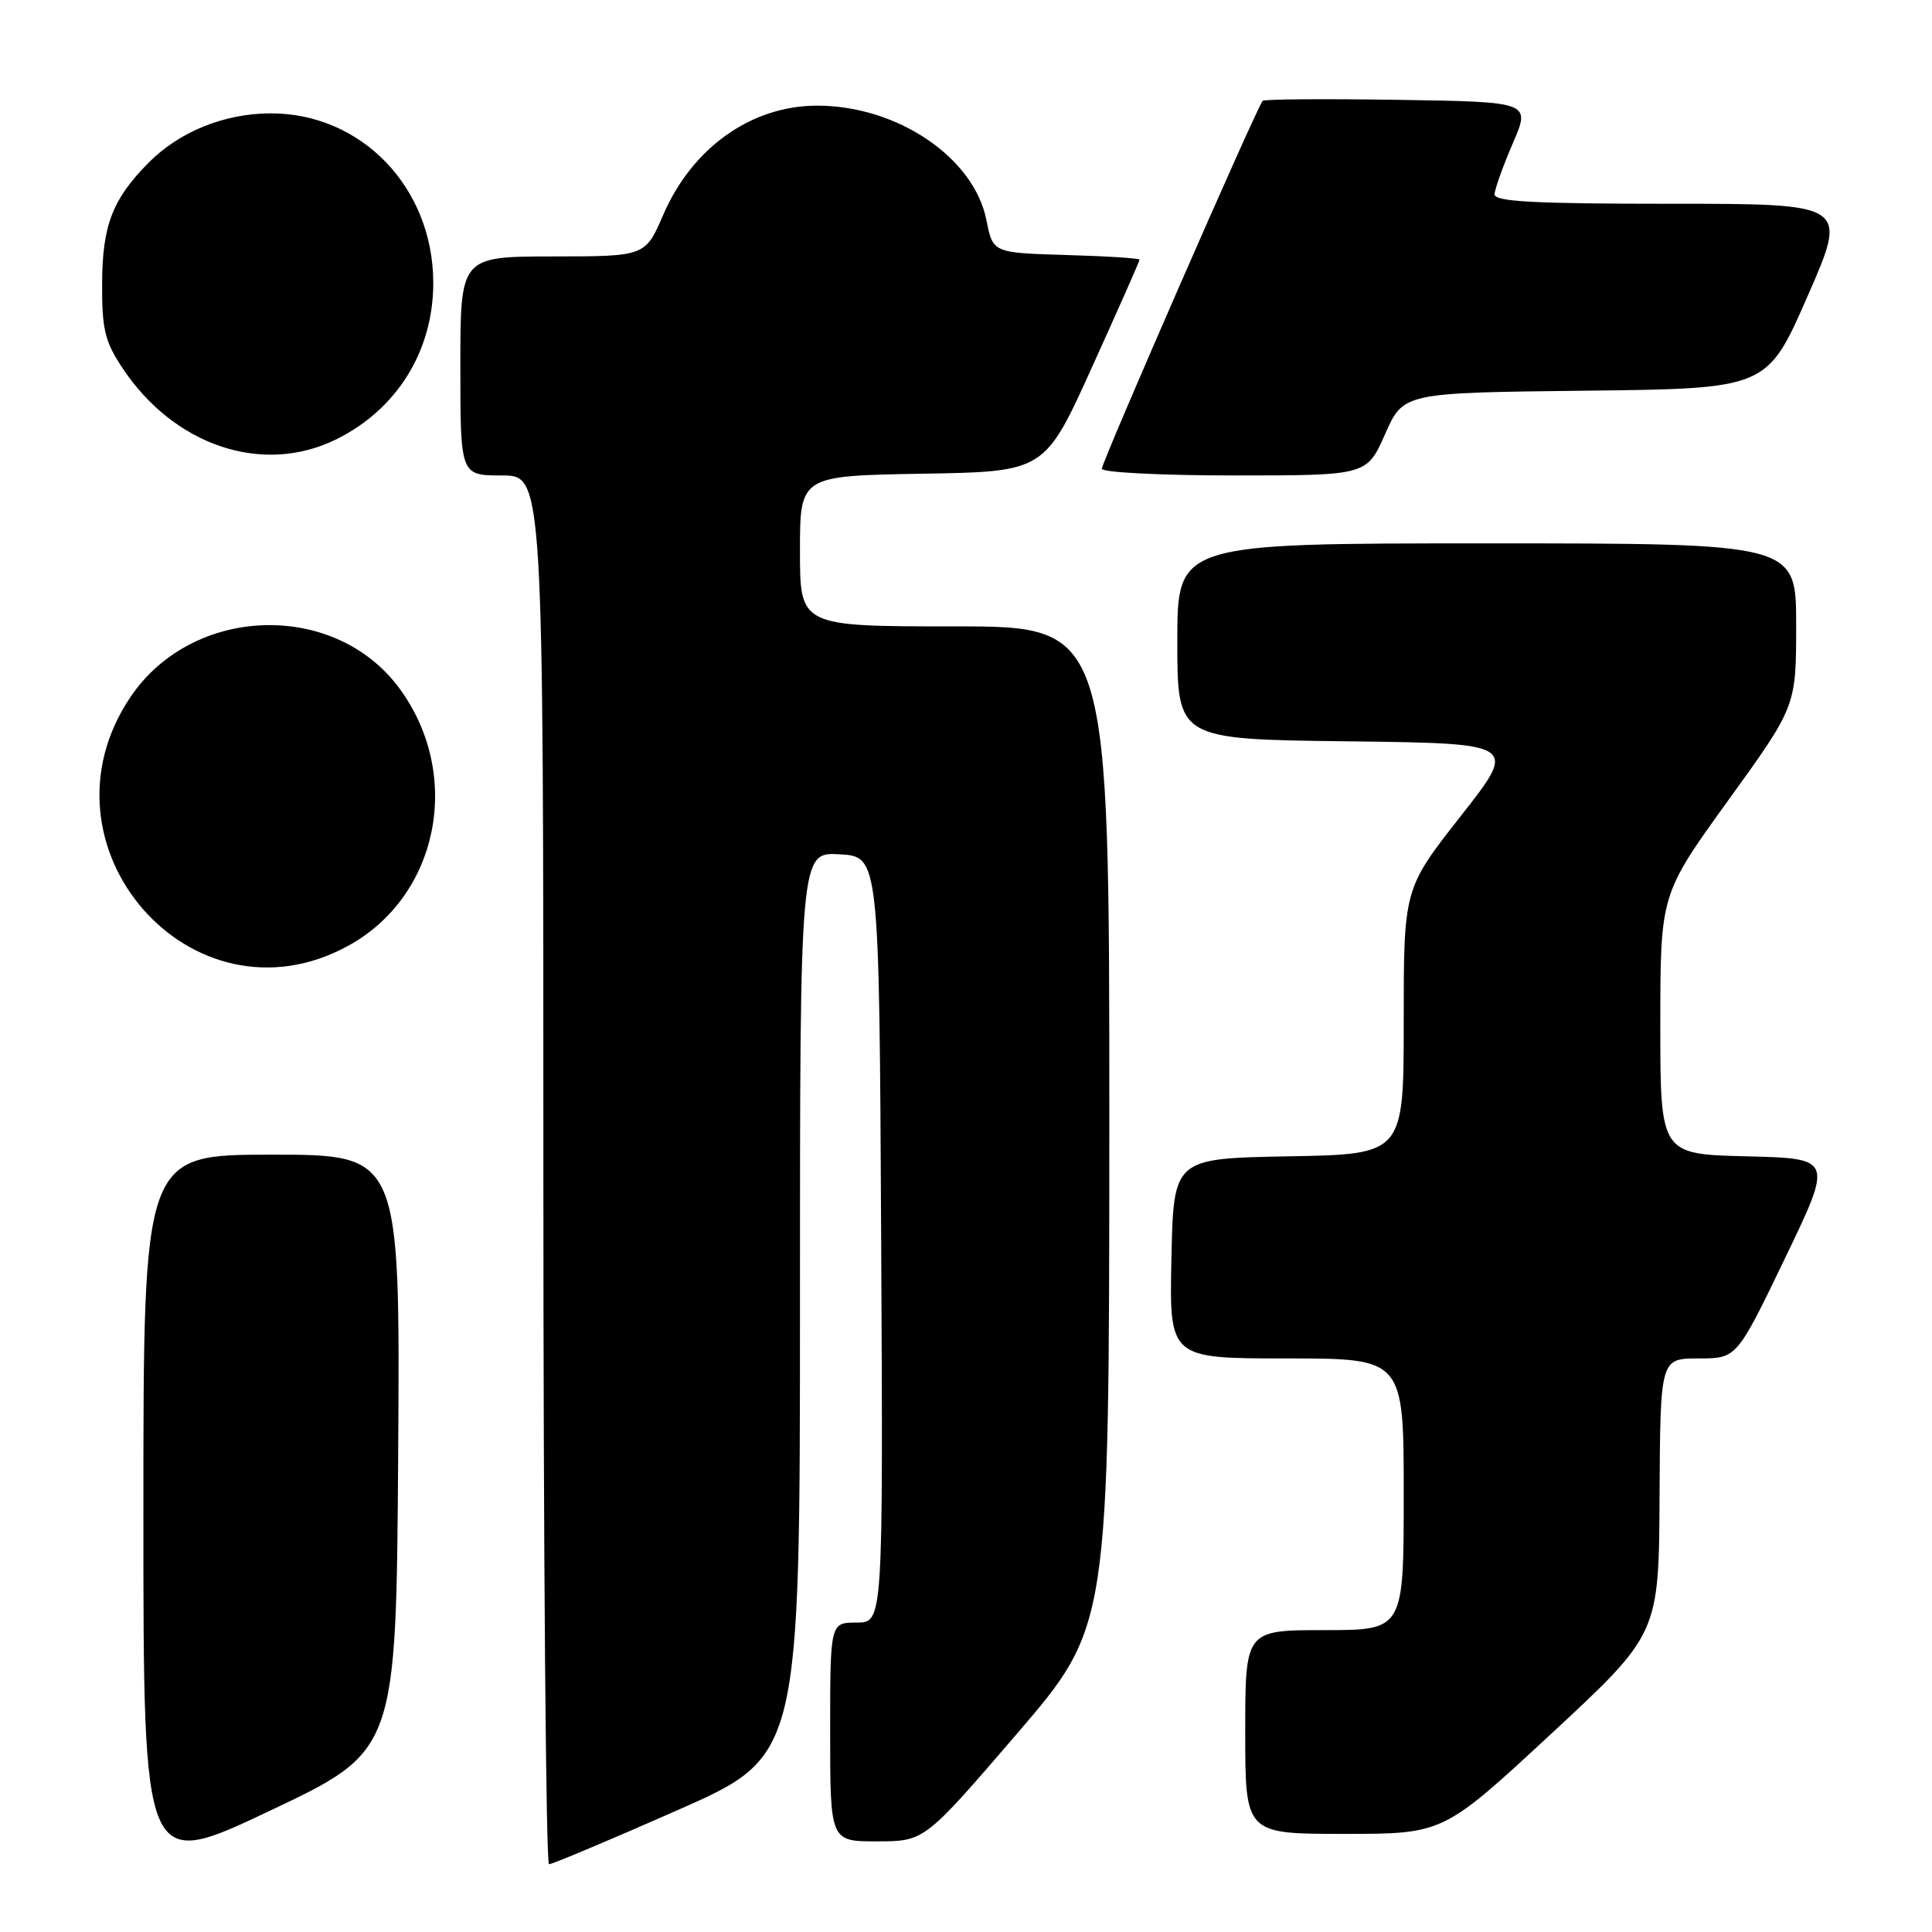 <?xml version="1.0" encoding="UTF-8" standalone="no"?>
<!DOCTYPE svg PUBLIC "-//W3C//DTD SVG 1.1//EN" "http://www.w3.org/Graphics/SVG/1.1/DTD/svg11.dtd" >
<svg xmlns="http://www.w3.org/2000/svg" xmlns:xlink="http://www.w3.org/1999/xlink" version="1.1" viewBox="0 0 256 256">
 <g >
 <path fill="currentColor"
d=" M 52.76 192.50 C 53.02 153.00 53.02 153.00 36.01 153.00 C 19.00 153.00 19.00 153.00 19.00 200.44 C 19.00 247.88 19.00 247.88 35.75 239.94 C 52.50 232.01 52.50 232.01 52.76 192.50 Z  M 89.75 239.87 C 106.00 232.70 106.00 232.70 106.00 172.80 C 106.00 112.90 106.00 112.90 111.25 113.20 C 116.50 113.50 116.50 113.50 116.76 164.25 C 117.02 215.00 117.02 215.00 113.51 215.00 C 110.00 215.00 110.00 215.00 110.00 229.50 C 110.00 244.00 110.00 244.00 116.25 243.99 C 122.50 243.98 122.50 243.98 134.74 229.74 C 146.97 215.50 146.97 215.50 146.99 149.25 C 147.00 83.00 147.00 83.00 126.50 83.00 C 106.00 83.00 106.00 83.00 106.00 73.02 C 106.00 63.05 106.00 63.05 122.21 62.77 C 138.43 62.50 138.43 62.50 144.71 48.62 C 148.17 40.99 151.00 34.59 151.00 34.41 C 151.00 34.22 146.63 33.94 141.28 33.79 C 131.56 33.50 131.56 33.50 130.71 29.18 C 129.07 20.88 118.91 14.00 108.29 14.00 C 99.56 14.00 91.74 19.55 87.88 28.47 C 85.50 33.97 85.50 33.97 73.25 33.98 C 61.00 34.00 61.00 34.00 61.00 48.50 C 61.00 63.00 61.00 63.00 66.50 63.00 C 72.00 63.00 72.00 63.00 72.00 155.00 C 72.00 205.60 72.34 247.01 72.75 247.02 C 73.16 247.03 80.81 243.81 89.75 239.87 Z  M 205.53 229.75 C 219.81 216.50 219.81 216.50 219.90 198.25 C 220.00 180.00 220.00 180.00 225.06 180.00 C 230.13 180.00 230.13 180.00 236.51 166.75 C 242.89 153.50 242.89 153.50 231.45 153.22 C 220.00 152.94 220.00 152.94 220.00 135.72 C 220.01 118.50 220.01 118.50 229.00 106.05 C 238.00 93.59 238.00 93.59 238.00 82.80 C 238.00 72.00 238.00 72.00 197.00 72.00 C 156.00 72.00 156.00 72.00 156.00 84.98 C 156.00 97.96 156.00 97.96 178.56 98.23 C 201.13 98.50 201.13 98.50 193.56 108.13 C 186.00 117.76 186.00 117.76 186.00 135.35 C 186.00 152.95 186.00 152.95 170.75 153.22 C 155.50 153.50 155.50 153.50 155.22 166.75 C 154.94 180.00 154.94 180.00 170.47 180.00 C 186.00 180.00 186.00 180.00 186.00 198.00 C 186.00 216.00 186.00 216.00 175.50 216.00 C 165.00 216.00 165.00 216.00 165.00 229.50 C 165.00 243.00 165.00 243.00 178.12 243.00 C 191.24 243.00 191.24 243.00 205.53 229.75 Z  M 46.07 125.36 C 58.14 118.80 61.37 102.70 52.93 91.22 C 44.36 79.57 25.54 80.16 17.31 92.33 C 3.98 112.03 25.39 136.62 46.07 125.36 Z  M 183.53 57.52 C 185.96 52.04 185.96 52.04 210.05 51.77 C 234.15 51.50 234.15 51.50 239.51 39.25 C 244.88 27.00 244.88 27.00 221.44 27.00 C 203.33 27.00 198.01 26.72 198.04 25.75 C 198.06 25.06 199.15 22.02 200.45 19.00 C 202.83 13.50 202.83 13.50 185.27 13.23 C 175.61 13.08 167.53 13.14 167.31 13.36 C 166.59 14.08 146.00 61.19 146.00 62.11 C 146.00 62.60 153.90 63.00 163.56 63.00 C 181.11 63.00 181.11 63.00 183.53 57.52 Z  M 44.50 58.24 C 52.58 54.28 57.41 46.52 57.41 37.50 C 57.41 24.86 47.90 14.97 35.80 15.02 C 29.67 15.05 23.74 17.46 19.66 21.59 C 14.89 26.41 13.56 29.88 13.53 37.57 C 13.50 43.62 13.89 45.24 16.21 48.74 C 23.04 59.06 34.78 63.01 44.50 58.24 Z "/>
</g>
</svg>